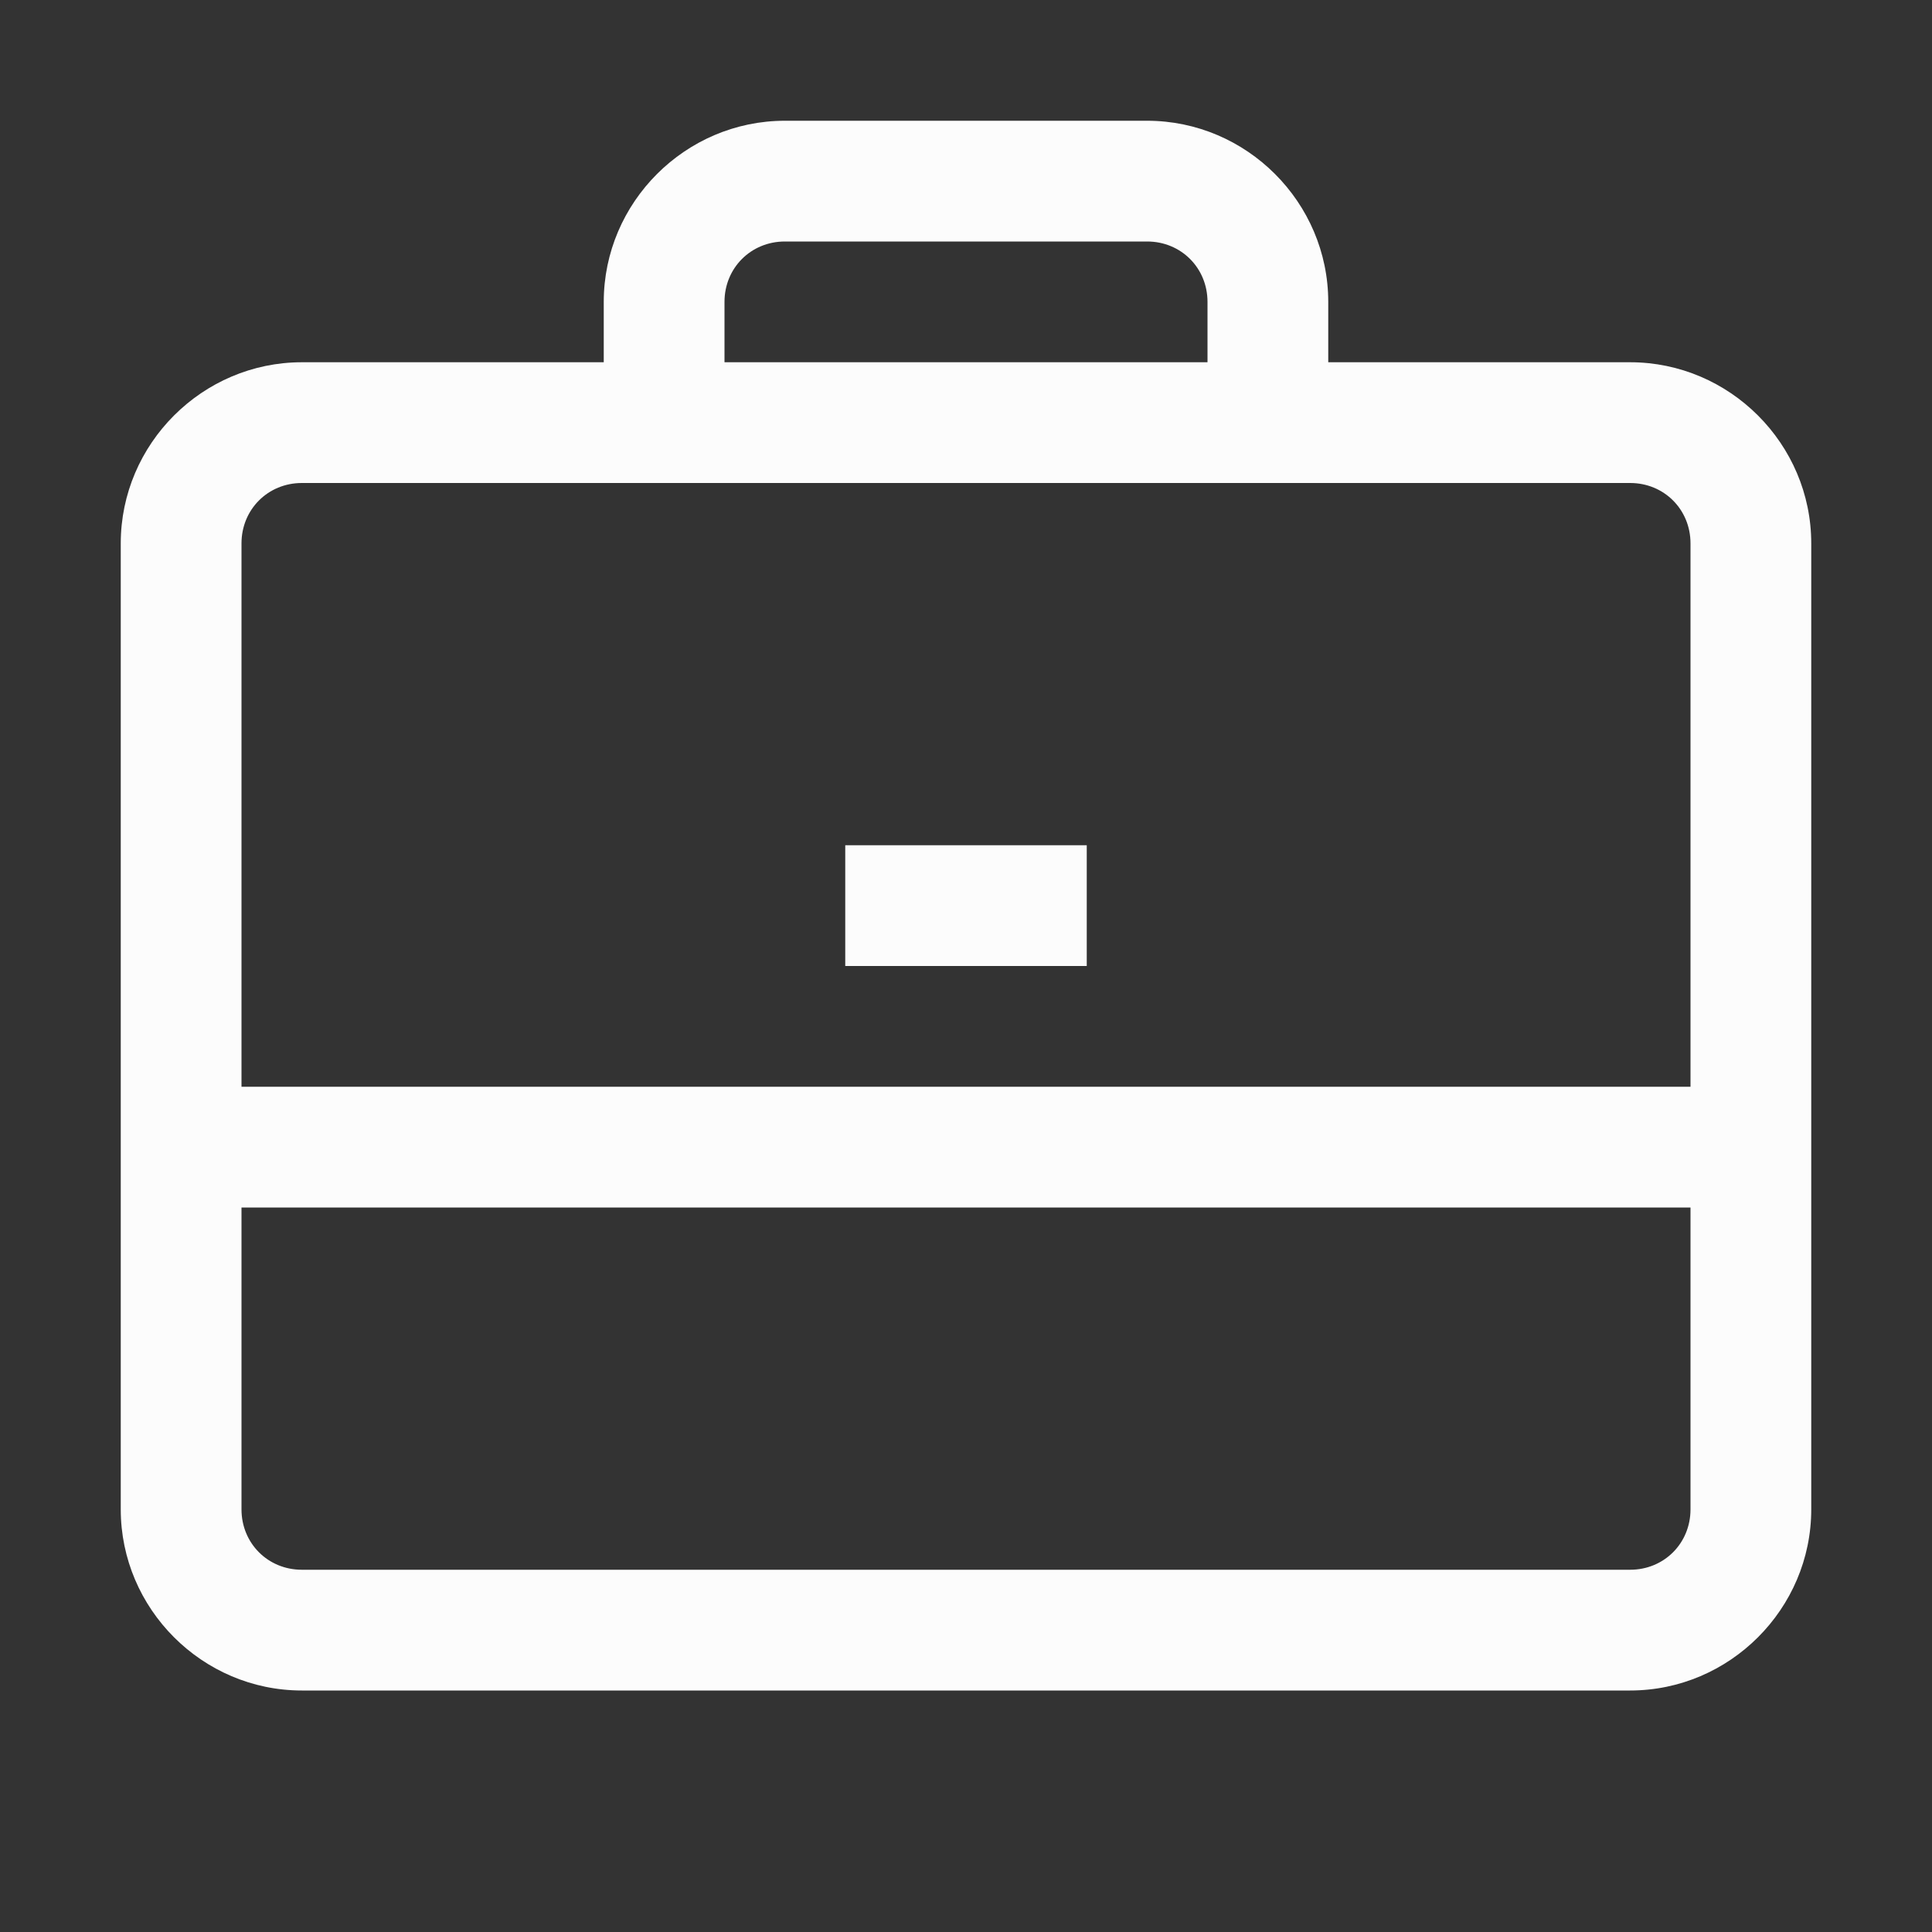 <svg fill="#fcfcfc" xmlns="http://www.w3.org/2000/svg"  viewBox="0 0 16 16" width="16px" height="16px"><rect x="0" y="0" width="16" height="16" fill="#333333" stroke="none"/><path d="M 6.5 1 C 5.676 1 5 1.676 5 2.5 L 5 3 L 2.5 3 C 1.676 3 1 3.676 1 4.5 L 1 12.5 C 1 13.324 1.676 14 2.5 14 L 13.5 14 C 14.324 14 15 13.324 15 12.5 L 15 4.5 C 15 3.676 14.324 3 13.5 3 L 11 3 L 11 2.5 C 11 1.676 10.324 1 9.5 1 Z M 6.5 2 L 9.5 2 C 9.781 2 10 2.219 10 2.5 L 10 3 L 6 3 L 6 2.5 C 6 2.219 6.219 2 6.5 2 Z M 2.5 4 L 13.5 4 C 13.781 4 14 4.219 14 4.5 L 14 9 L 2 9 L 2 4.5 C 2 4.219 2.219 4 2.5 4 Z M 7 7 L 7 8 L 9 8 L 9 7 Z M 2 10 L 14 10 L 14 12.5 C 14 12.781 13.781 13 13.5 13 L 2.5 13 C 2.219 13 2 12.781 2 12.5 Z"/></svg>